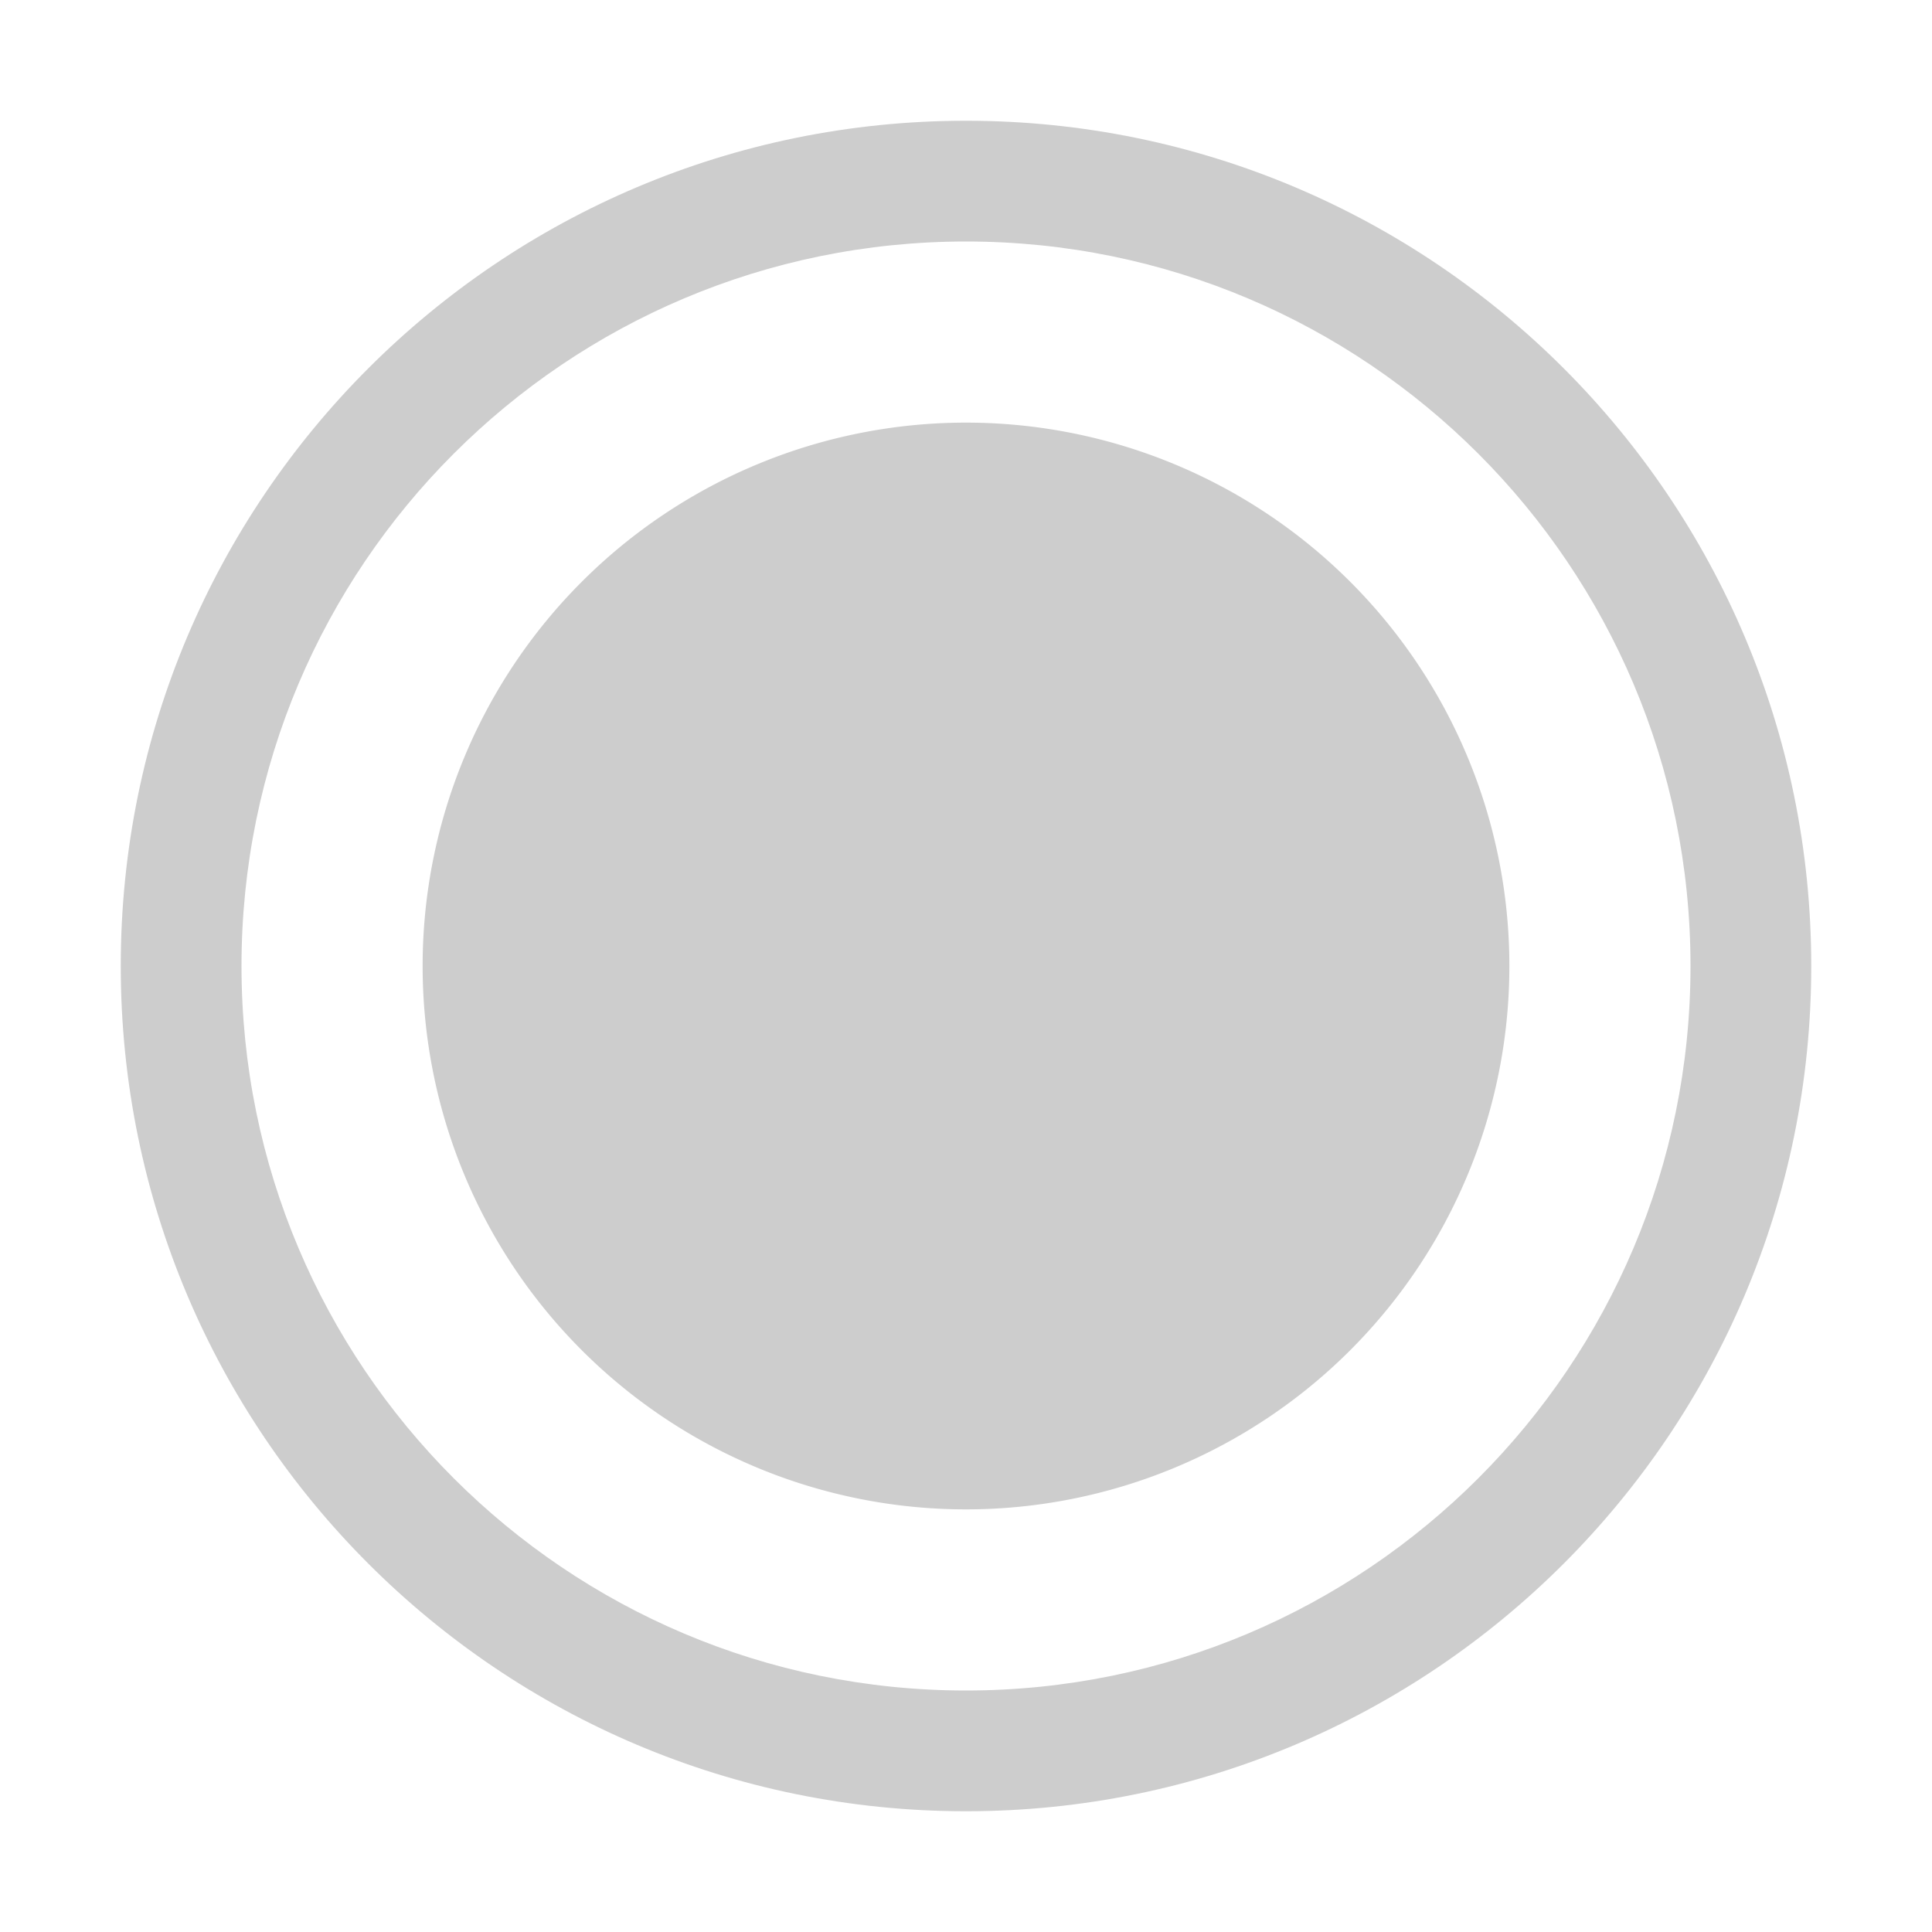 <?xml version="1.0" standalone="no"?><!DOCTYPE svg PUBLIC "-//W3C//DTD SVG 1.1//EN" "http://www.w3.org/Graphics/SVG/1.1/DTD/svg11.dtd"><svg t="1642630874684" class="icon" viewBox="0 0 1024 1024" version="1.1" xmlns="http://www.w3.org/2000/svg" p-id="4289" xmlns:xlink="http://www.w3.org/1999/xlink" width="128" height="128"><defs><style type="text/css"></style></defs><path d="M512 64C264.576 64 64 264.576 64 512c0 247.36 200.576 448 448 448s448-200.64 448-448c0-247.424-200.576-448-448-448z m0 832C299.936 896 128 724.032 128 512 128 299.904 299.936 128 512 128s384 171.904 384 384c0 212.032-171.936 384-384 384z" p-id="4290" fill="#cdcdcd"></path><path d="M512 512m-288 0a288 288 0 1 0 576 0 288 288 0 1 0-576 0Z" p-id="4291" fill="#cdcdcd"></path></svg>